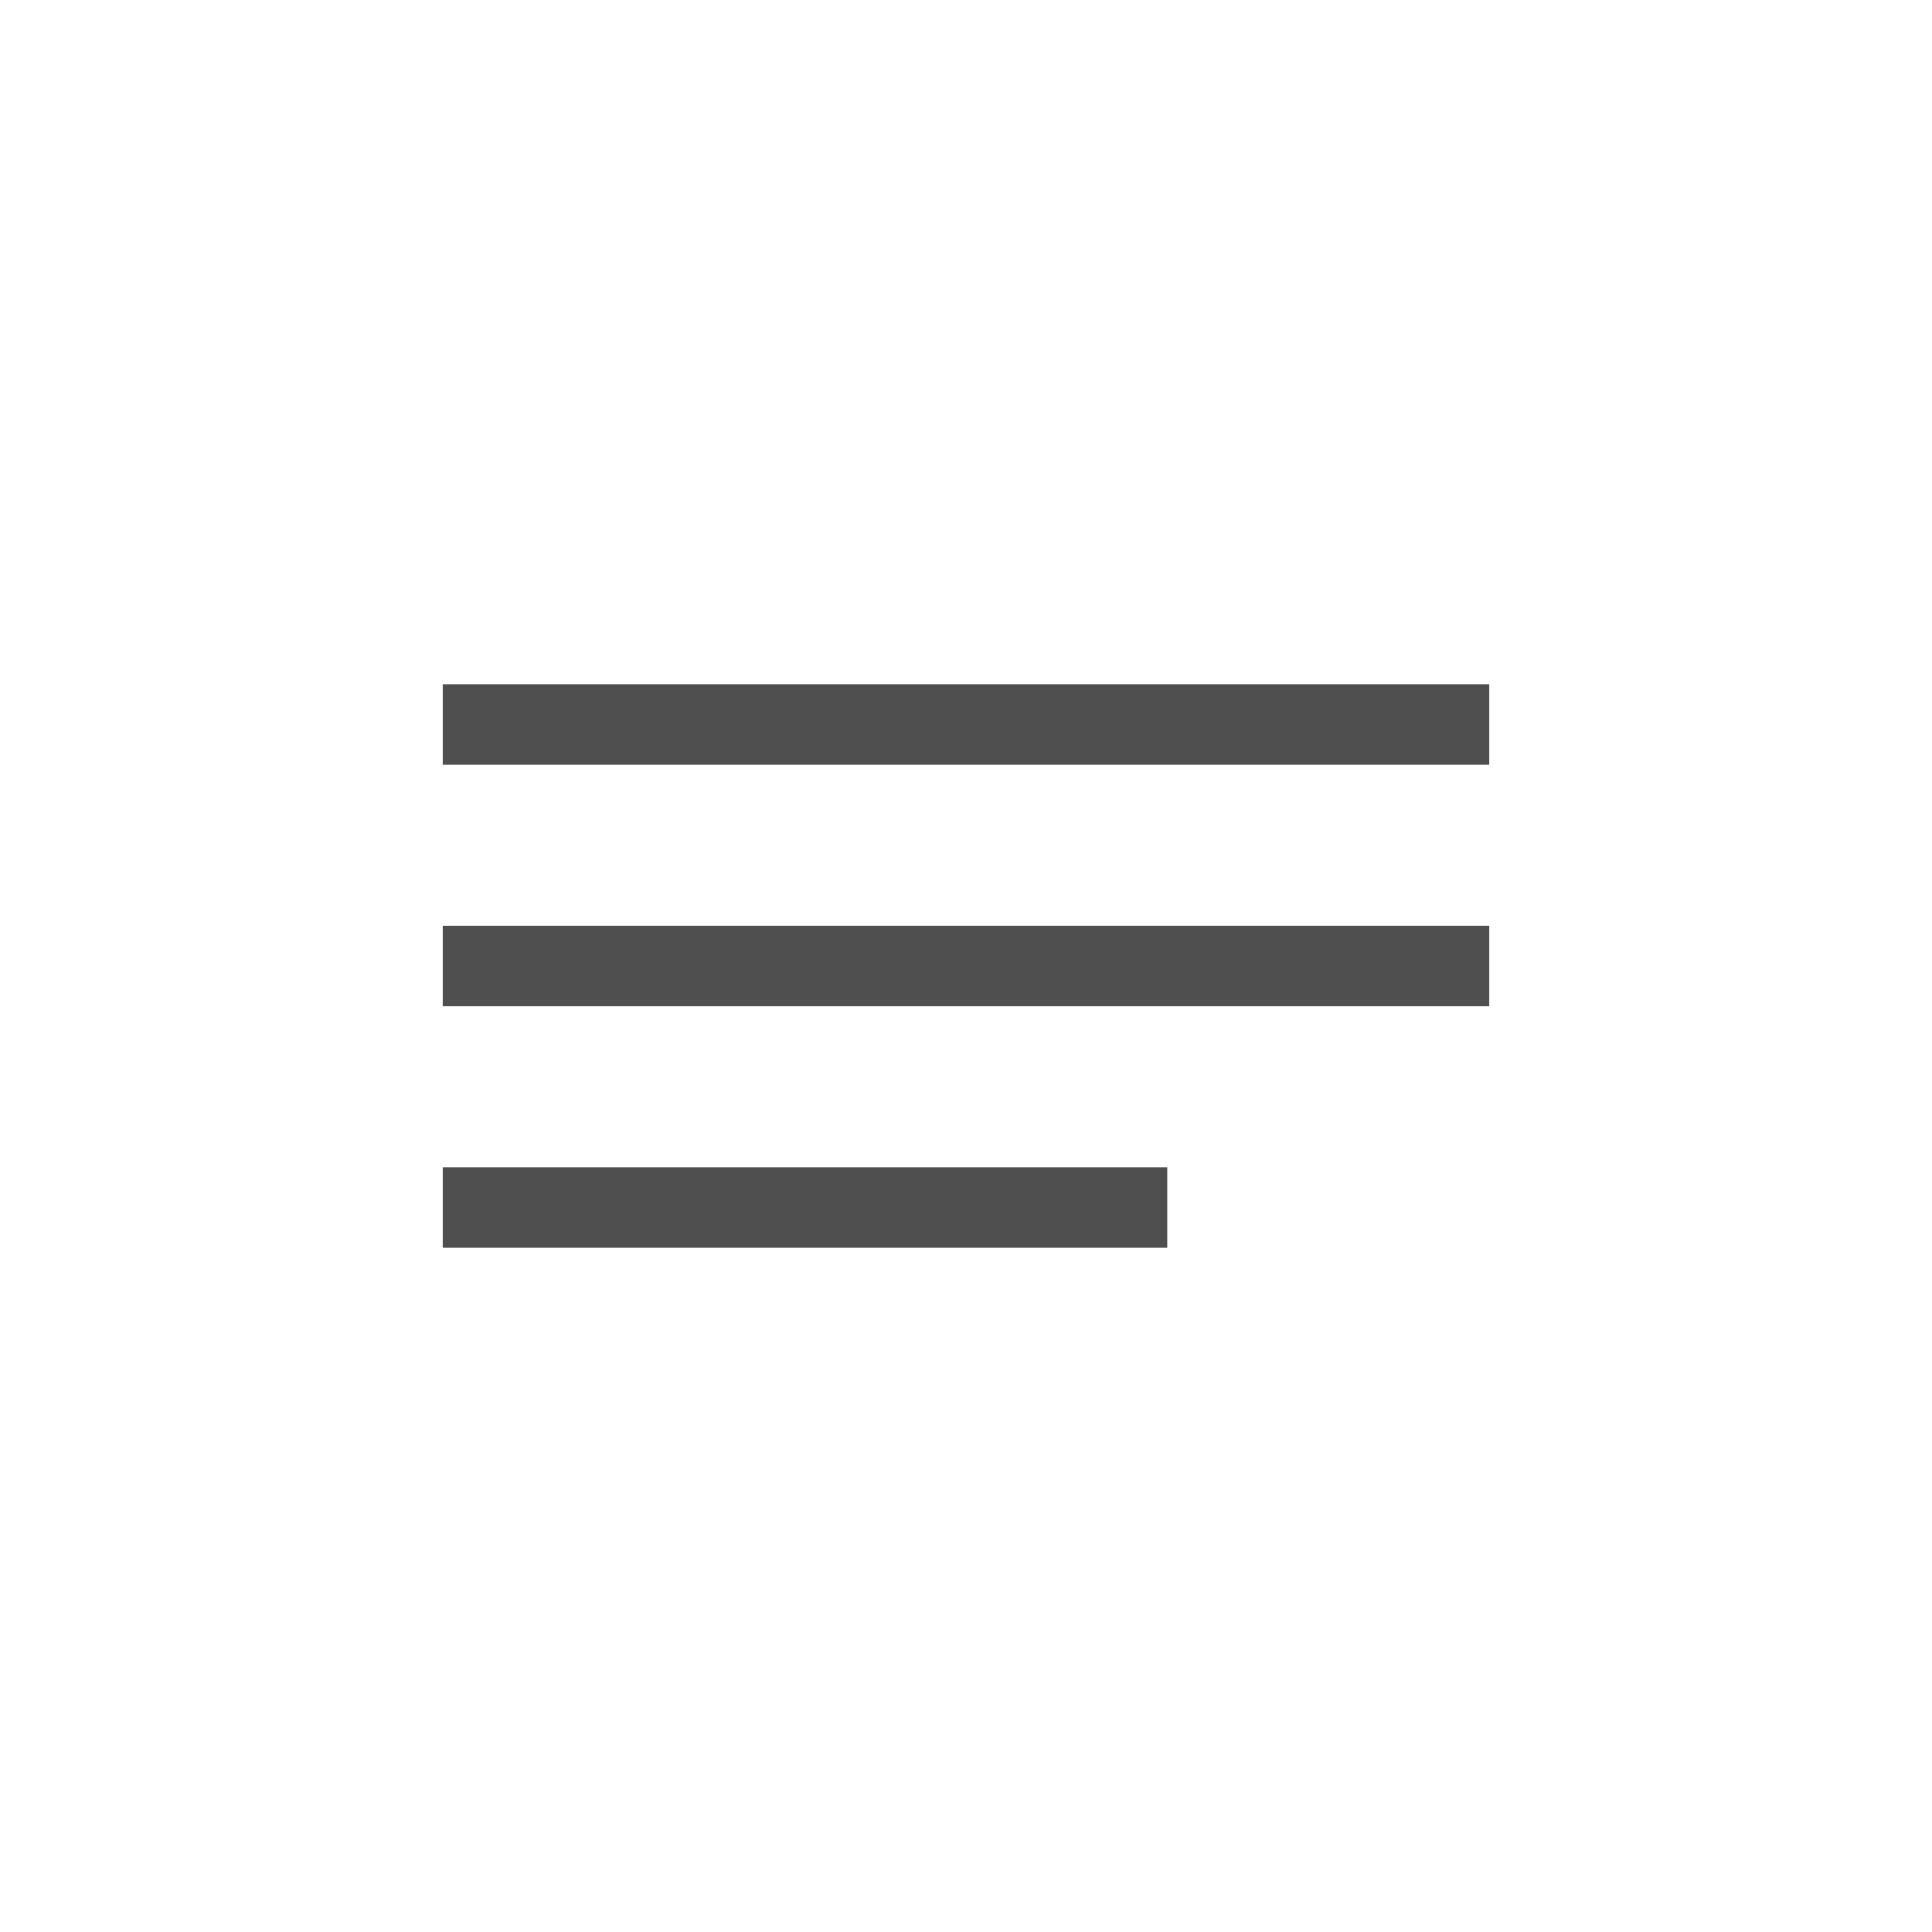 <?xml version="1.0" encoding="UTF-8" standalone="no"?>
<svg
   xmlns:dc="http://purl.org/dc/elements/1.1/"
   xmlns:cc="http://creativecommons.org/ns#"
   xmlns:rdf="http://www.w3.org/1999/02/22-rdf-syntax-ns#"
   xmlns:svg="http://www.w3.org/2000/svg"
   xmlns="http://www.w3.org/2000/svg"
   xmlns:sodipodi="http://sodipodi.sourceforge.net/DTD/sodipodi-0.dtd"
   xmlns:inkscape="http://www.inkscape.org/namespaces/inkscape"
   role="img"
   width="48px"
   height="48px"
   viewBox="0 0 24 24"
   aria-labelledby="alignLeftIconTitle"
   stroke="#4f4f4f"
   stroke-width="1"
   stroke-linecap="square"
   stroke-linejoin="miter"
   fill="none"
   color="#4f4f4f"
   version="1.1"
   id="svg5"
   sodipodi:docname="menu_customized.svg"
   inkscape:version="1.0.2 (394de47547, 2021-03-26)">
  <defs
     id="defs9" />
  <sodipodi:namedview
     pagecolor="#ffffff"
     bordercolor="#666666"
     borderopacity="1"
     objecttolerance="10"
     gridtolerance="10"
     guidetolerance="10"
     inkscape:pageopacity="0"
     inkscape:pageshadow="2"
     inkscape:window-width="1680"
     inkscape:window-height="1000"
     id="namedview7"
     showgrid="false"
     inkscape:zoom="9.5625"
     inkscape:cx="24"
     inkscape:cy="24"
     inkscape:window-x="0"
     inkscape:window-y="0"
     inkscape:window-maximized="1"
     inkscape:current-layer="svg5" />
  <title
     id="alignLeftIconTitle">Align Left</title>
  <path
     d="M 6,9 H 18 M 6,12 H 18 M 6,15 h 8"
     id="path3"
     sodipodi:nodetypes="cccccc" />
</svg>
